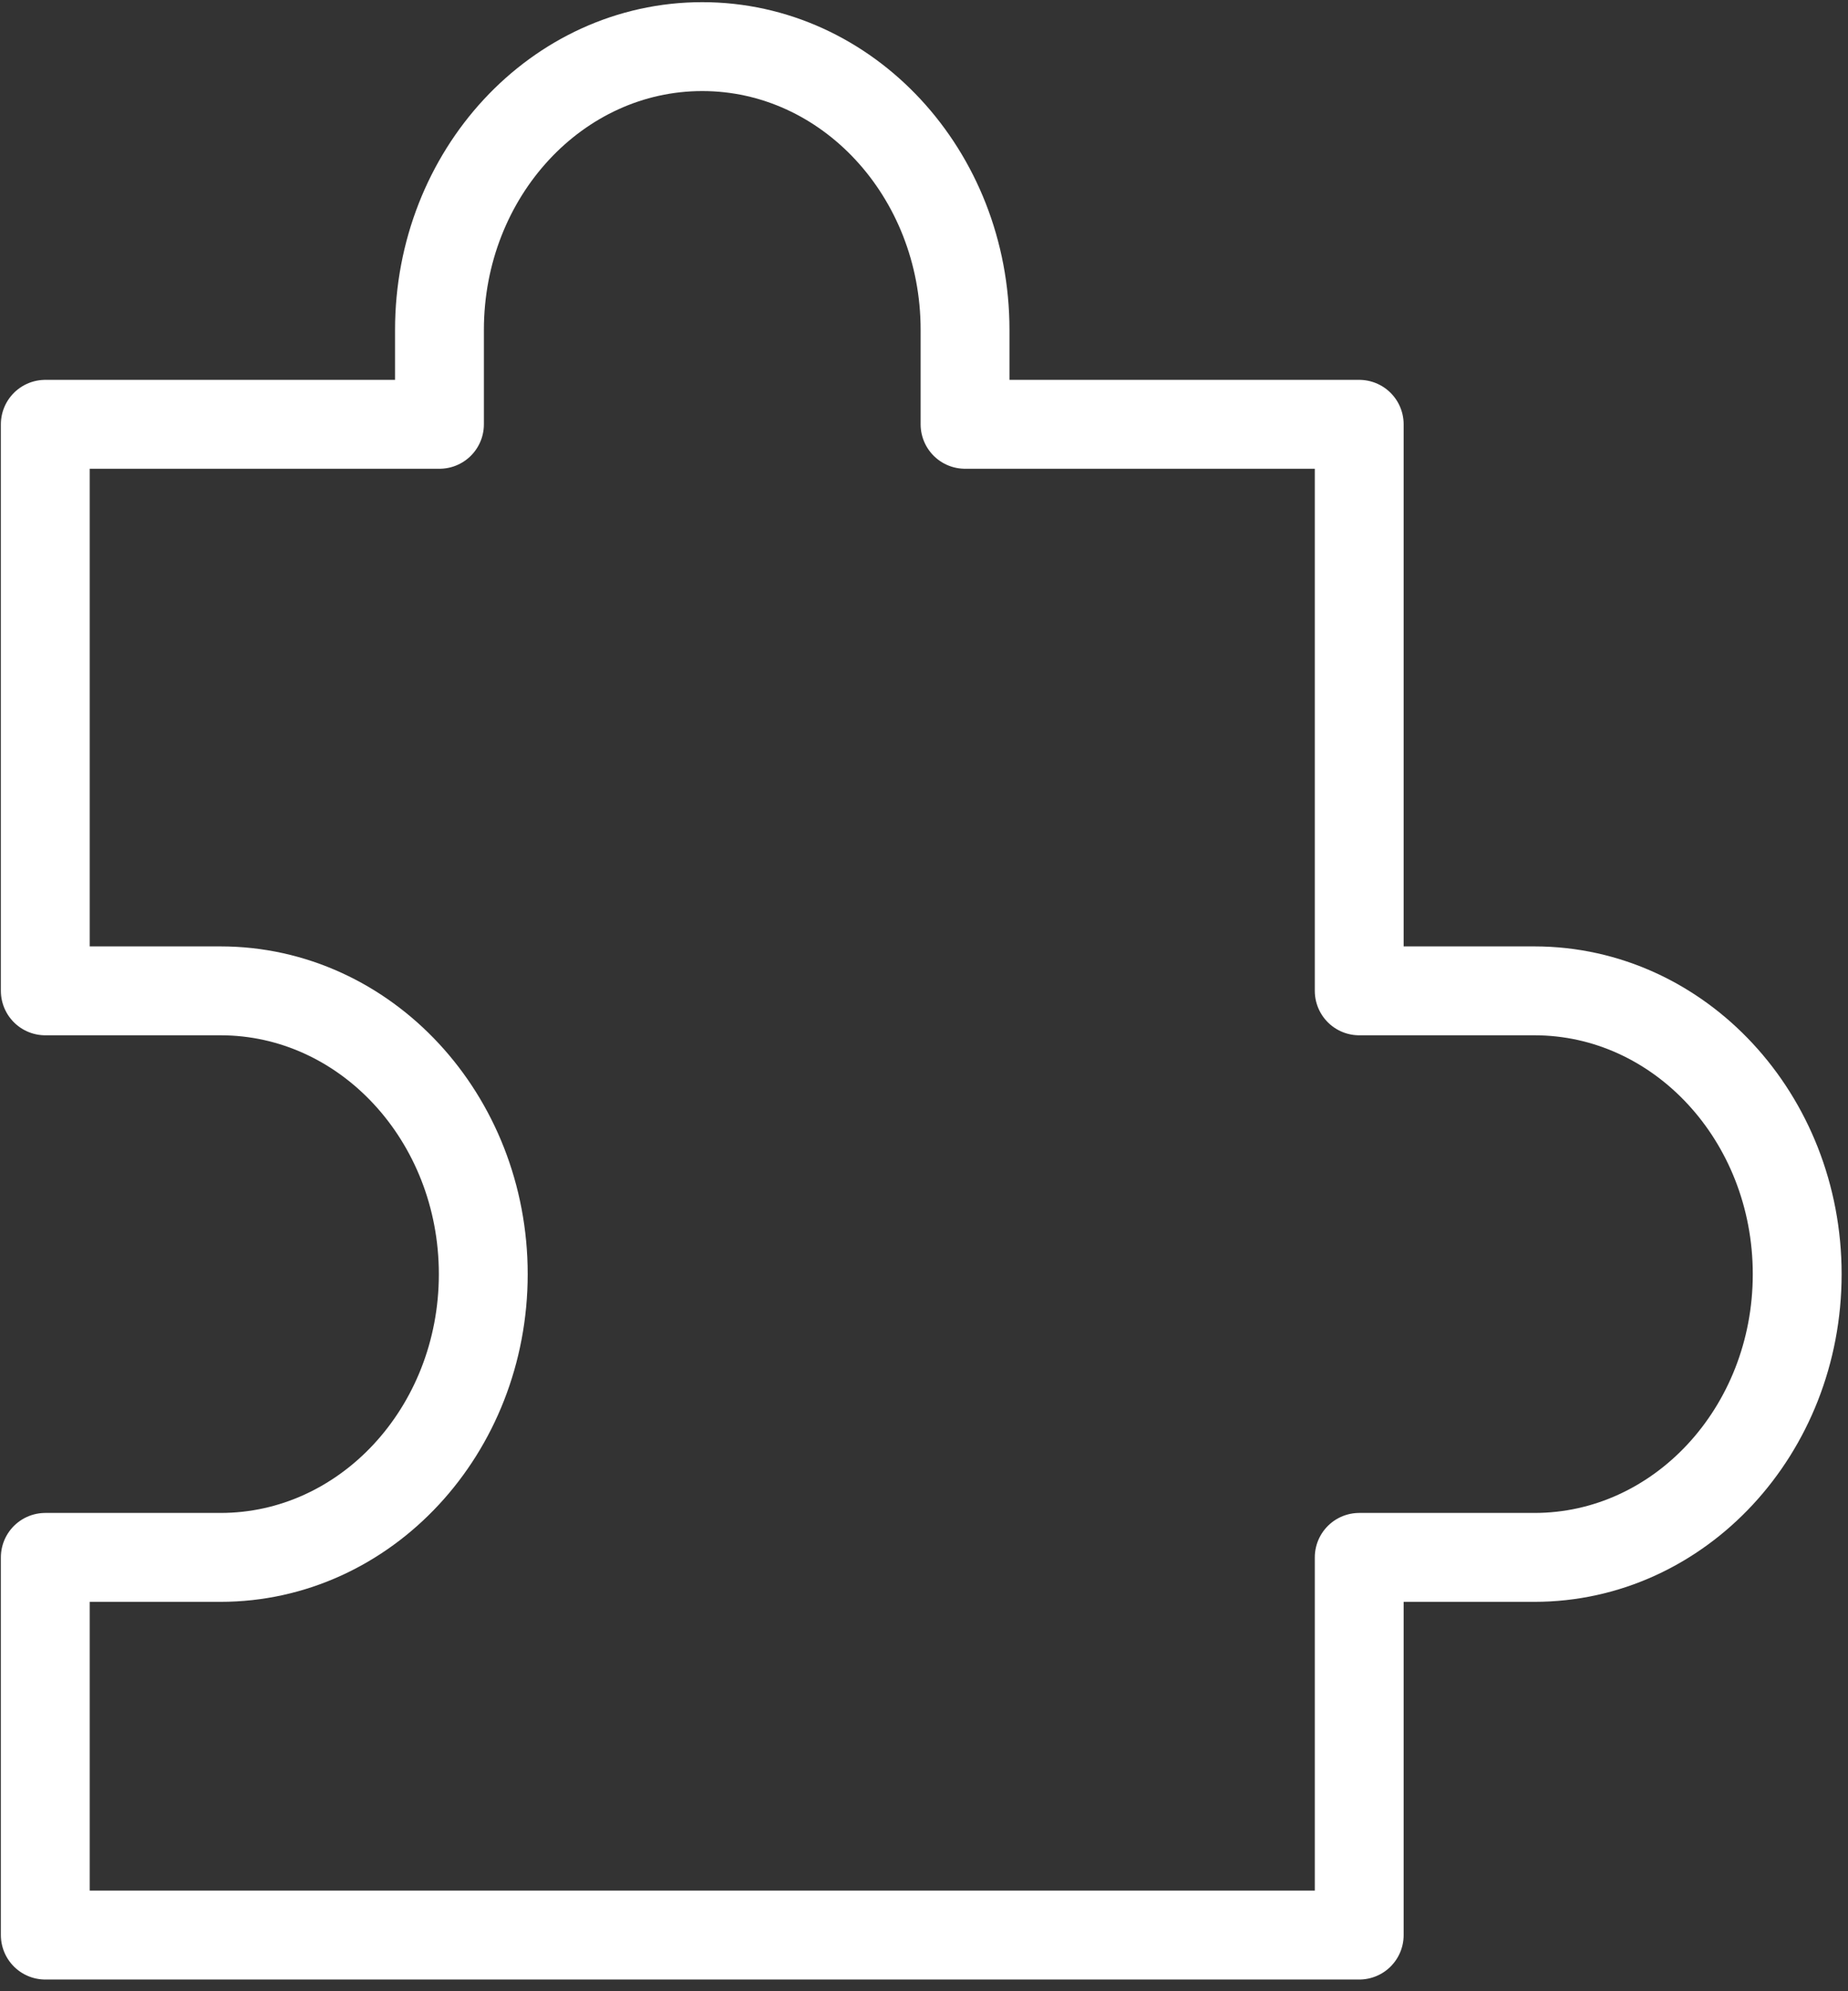 <svg width="104" height="112" viewBox="0 0 104 112" fill="none" xmlns="http://www.w3.org/2000/svg">
<rect x="0" y="0" width="104" height="112" fill="#333333" stroke="none"/>
<path d="M2.549 55.732V23.866H24.732V18.555C24.732 9.756 31.354 2.622 39.521 2.622C47.689 2.622 54.31 9.756 54.31 18.555V23.866H76.493V55.732H86.352C94.52 55.732 101.141 62.866 101.141 71.665C101.141 80.465 94.52 87.598 86.352 87.598H76.493V108.842H2.549V87.598H12.409C20.576 87.598 27.197 80.465 27.197 71.665C27.197 62.866 20.576 55.732 12.409 55.732H2.549Z" stroke="white" stroke-width="5" stroke-linejoin="round"/>
</svg>
